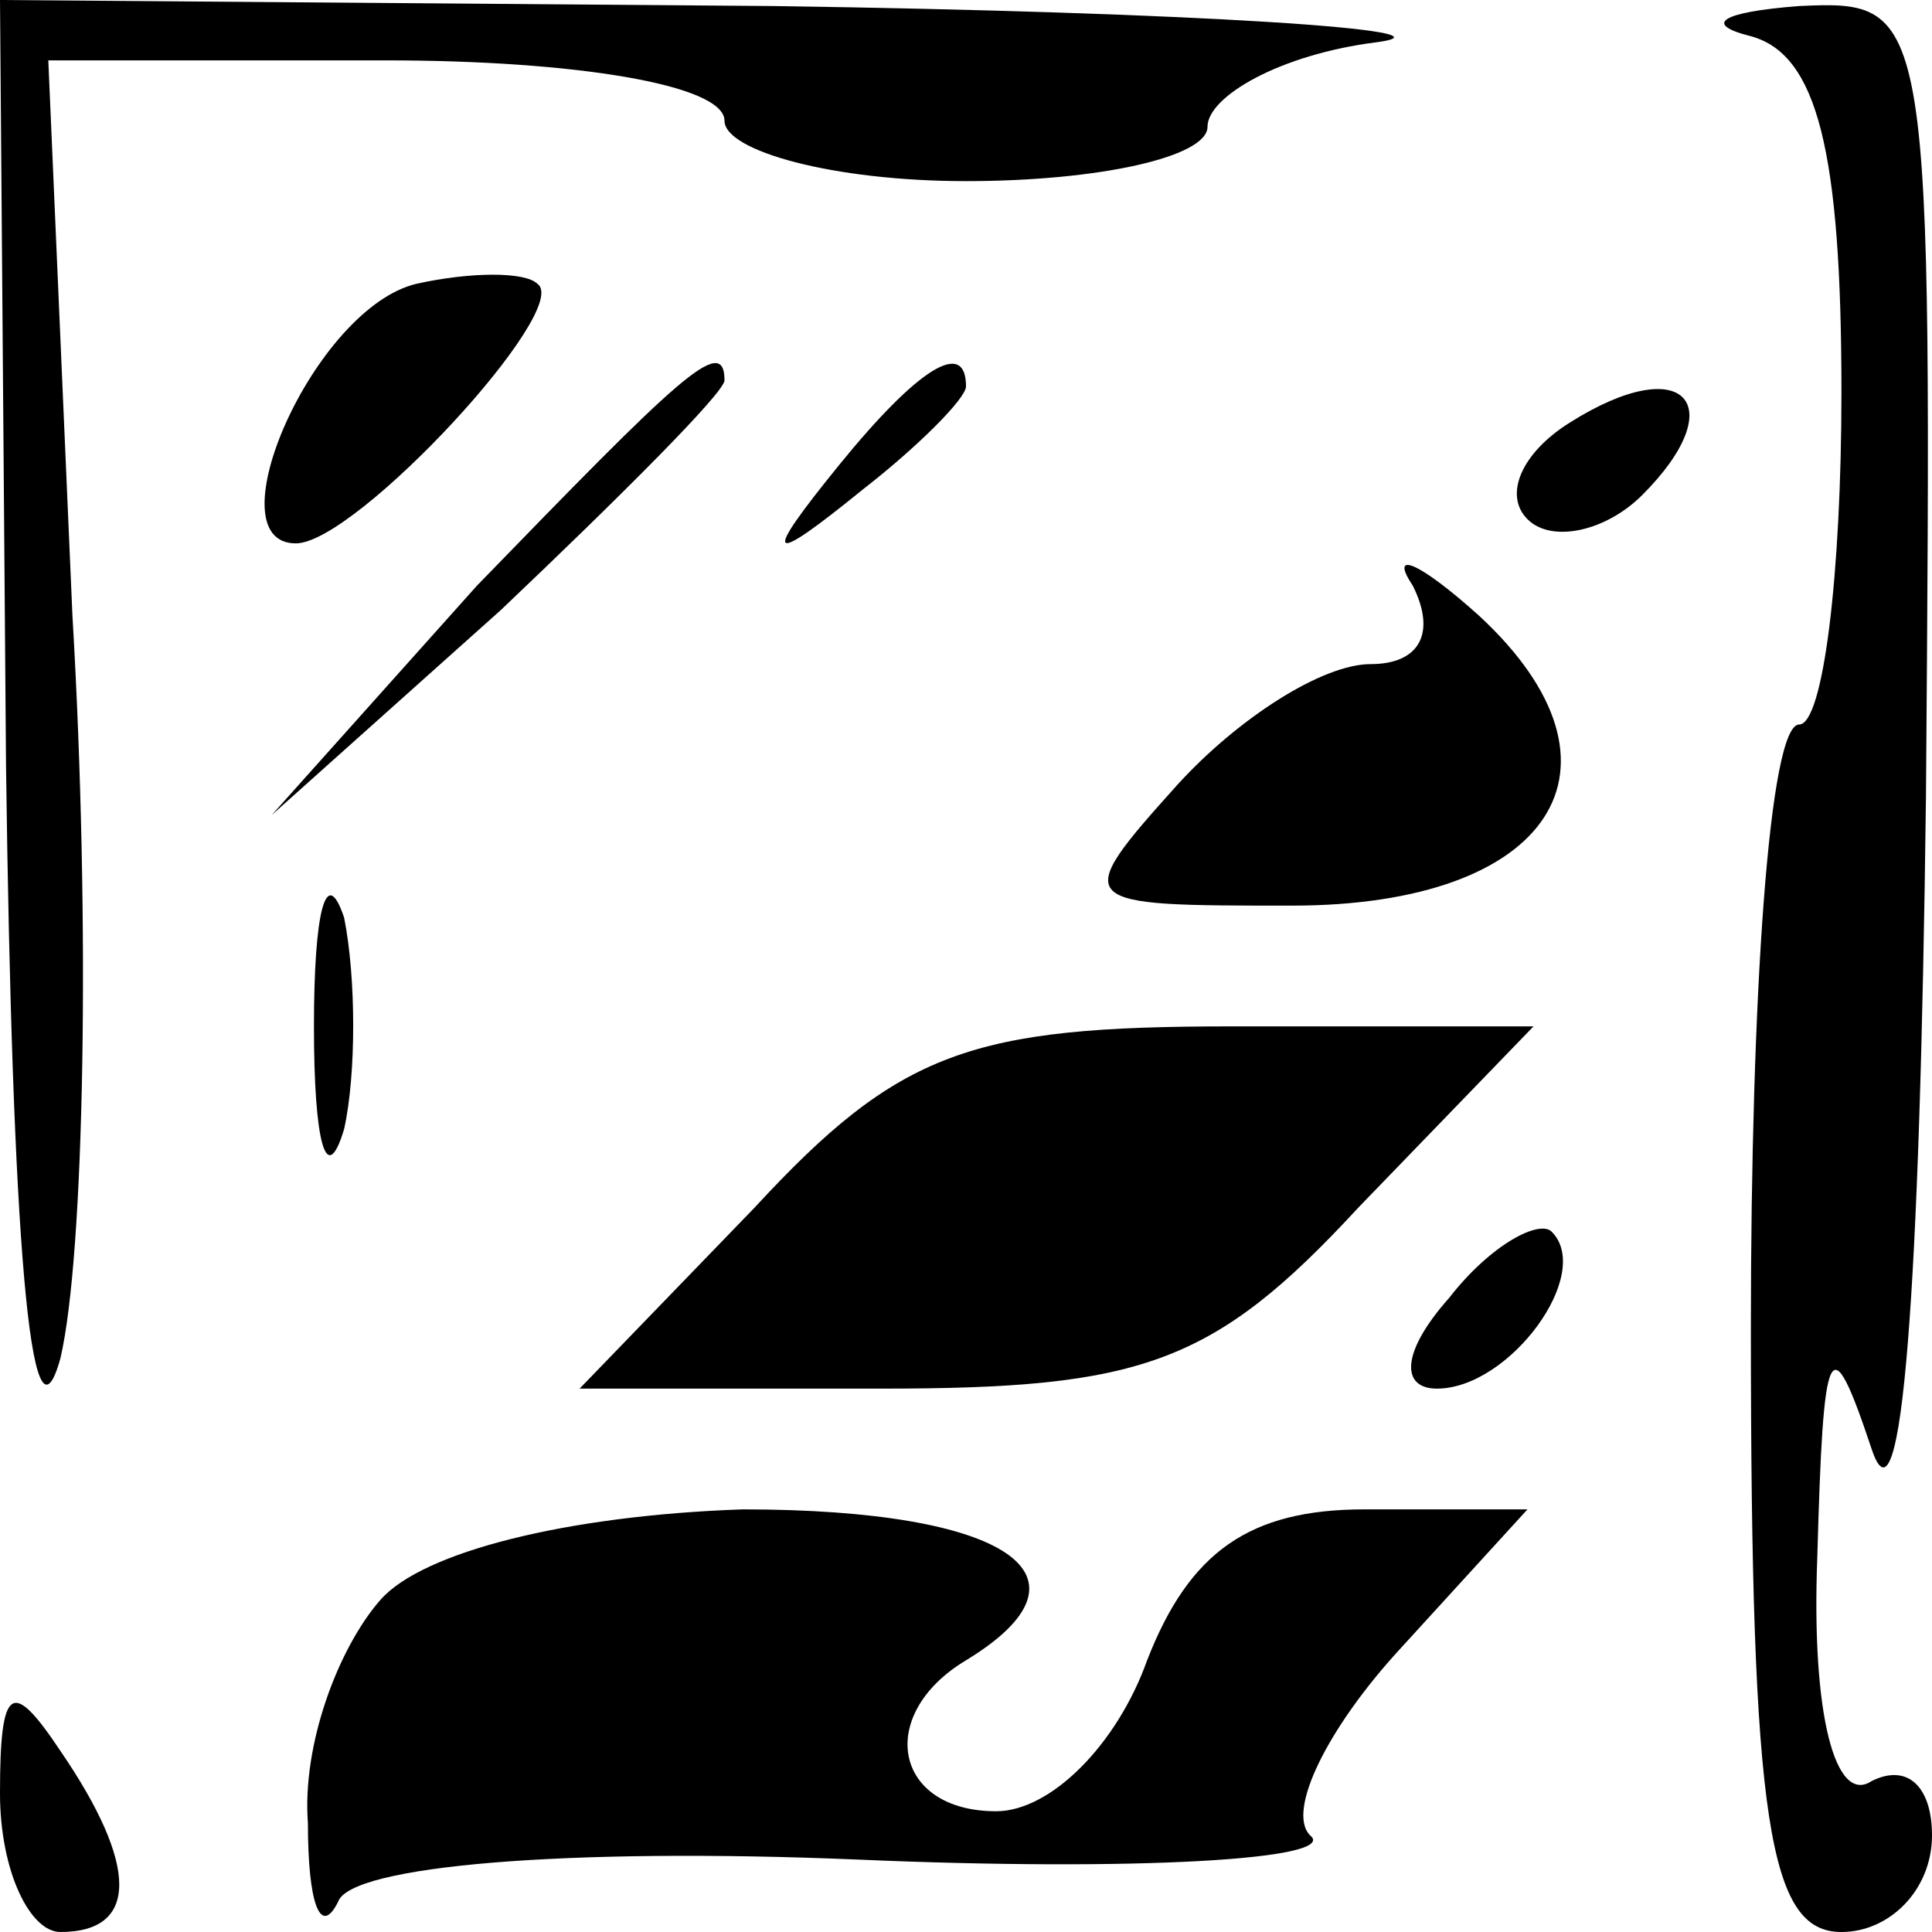 <?xml version="1.0" standalone="no"?>
<!DOCTYPE svg PUBLIC "-//W3C//DTD SVG 20010904//EN"
 "http://www.w3.org/TR/2001/REC-SVG-20010904/DTD/svg10.dtd">
<svg version="1.0" xmlns="http://www.w3.org/2000/svg"
 width="32pt" height="32pt" viewBox="0 0 32 32"
 preserveAspectRatio="xMidYMid meet">
<g transform="translate(0,32) scale(0.1,-0.1)"
fill="#000000" stroke="none">
<path fill="#000000" stroke="none" d="M1 193 c1 -77 4 -116 9 -98 4 17 5 72
2 123 l-4 92 56 0 c31 0 56 -4 56 -10 0 -5 18 -10 40 -10 22 0 40 4 40 9 0 5
12 12 28 14 15 2 -30 5 -100 6 l-128 1 1 -127z"/>
<path fill="#000000" stroke="none" d="M290 314 c11 -3 15 -19 15 -59 0 -30
-3 -55 -7 -55 -5 0 -8 -45 -8 -100 0 -82 3 -100 15 -100 8 0 15 7 15 16 0 8
-4 12 -10 9 -6 -4 -10 11 -9 37 1 36 2 39 9 18 5 -15 8 26 9 108 1 131 1 132
-21 131 -13 -1 -16 -3 -8 -5z"/>
<path fill="#000000" stroke="none" d="M69 273 c-17 -4 -34 -43 -20 -43 10 0
46 39 40 43 -2 2 -11 2 -20 0z"/>
<path fill="#000000" stroke="none" d="M79 223 l-34 -38 38 34 c20 19 37 36
37 38 0 8 -8 0 -41 -34z"/>
<path fill="#000000" stroke="none" d="M139 243 c-13 -16 -12 -17 4 -4 9 7 17
15 17 17 0 8 -8 3 -21 -13z"/>
<path fill="#000000" stroke="none" d="M260 250 c-8 -5 -11 -12 -7 -16 4 -4
13 -2 19 4 15 15 7 24 -12 12z"/>
<path fill="#000000" stroke="none" d="M234 223 c4 -8 1 -13 -7 -13 -8 0 -22
-9 -32 -20 -18 -20 -17 -20 19 -20 43 0 58 23 31 48 -10 9 -15 11 -11 5z"/>
<path fill="#000000" stroke="none" d="M52 150 c0 -19 2 -27 5 -17 2 9 2 25 0
35 -3 9 -5 1 -5 -18z"/>
<path fill="#000000" stroke="none" d="M125 120 l-29 -30 50 0 c43 0 55 4 79
30 l29 30 -50 0 c-43 0 -55 -4 -79 -30z"/>
<path fill="#000000" stroke="none" d="M240 105 c-8 -9 -8 -15 -2 -15 12 0 26
19 19 26 -2 2 -10 -2 -17 -11z"/>
<path fill="#000000" stroke="none" d="M63 55 c-7 -8 -13 -24 -12 -37 0 -13 2
-19 5 -13 2 6 38 9 86 7 46 -2 80 0 75 4 -4 4 3 18 15 31 l21 23 -27 0 c-19 0
-29 -7 -36 -25 -5 -14 -16 -25 -25 -25 -17 0 -20 16 -5 25 23 14 7 25 -37 25
-29 -1 -53 -7 -60 -15z"/>
<path fill="#000000" stroke="none" d="M0 23 c0 -13 5 -23 10 -23 13 0 13 11
0 30 -8 12 -10 11 -10 -7z"/>
</g>
</svg>

